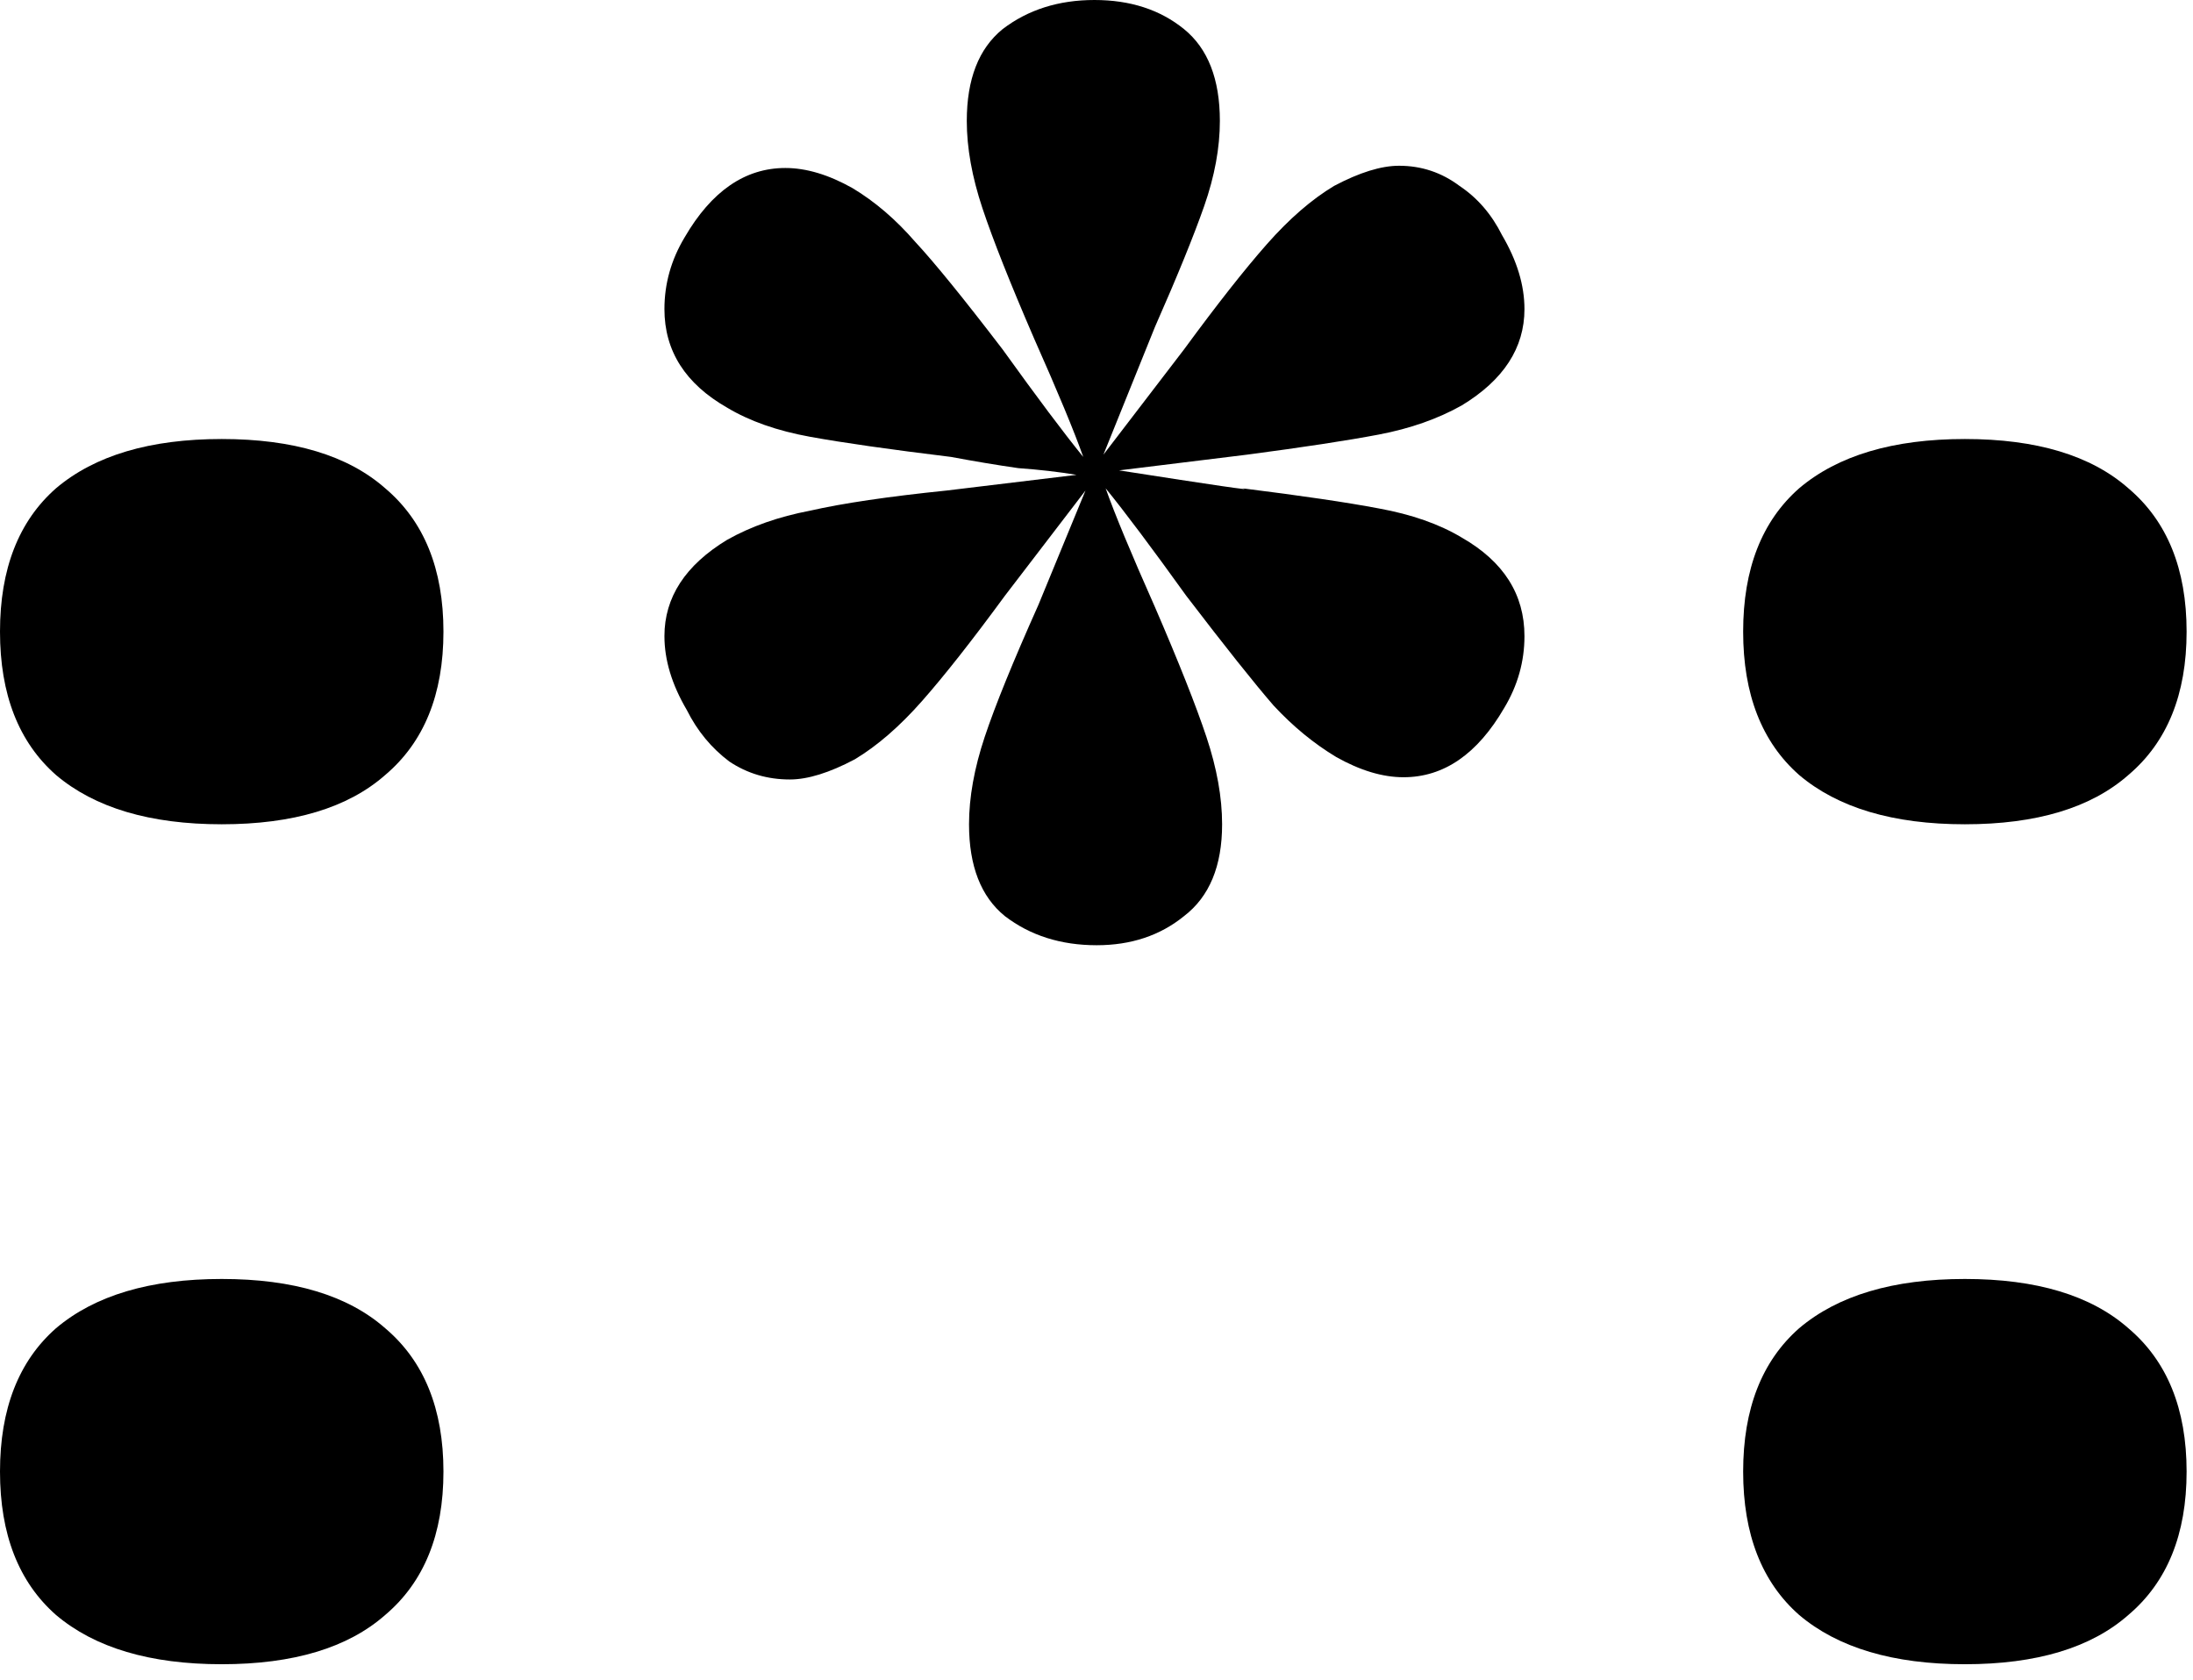 <svg width="47" height="36" viewBox="0 0 47 36" fill="none" xmlns="http://www.w3.org/2000/svg">
<path d="M4.752 9.408C6.288 9.408 7.456 9.76 8.256 10.464C9.088 11.168 9.504 12.192 9.504 13.536C9.504 14.88 9.088 15.904 8.256 16.608C7.456 17.312 6.288 17.664 4.752 17.664C3.216 17.664 2.032 17.312 1.2 16.608C0.4 15.904 0 14.88 0 13.536C0 12.192 0.4 11.168 1.2 10.464C2.032 9.76 3.216 9.408 4.752 9.408ZM4.752 27.408C6.288 27.408 7.456 27.76 8.256 28.464C9.088 29.168 9.504 30.192 9.504 31.536C9.504 32.88 9.088 33.904 8.256 34.608C7.456 35.312 6.288 35.664 4.752 35.664C3.216 35.664 2.032 35.312 1.2 34.608C0.4 33.904 0 32.88 0 31.536C0 30.192 0.4 29.168 1.2 28.464C2.032 27.76 3.216 27.408 4.752 27.408Z" fill="black"/>
<path d="M31.328 11.52C32.224 12.032 32.672 12.736 32.672 13.632C32.672 14.176 32.528 14.688 32.24 15.168C31.664 16.16 30.944 16.656 30.08 16.656C29.632 16.656 29.152 16.512 28.64 16.224C28.16 15.936 27.712 15.568 27.296 15.12C26.88 14.64 26.256 13.856 25.424 12.768C24.688 11.744 24.112 10.976 23.696 10.464C23.888 11.008 24.24 11.856 24.752 13.008C25.264 14.192 25.632 15.12 25.856 15.792C26.08 16.464 26.192 17.088 26.192 17.664C26.192 18.56 25.92 19.216 25.376 19.632C24.864 20.048 24.24 20.256 23.504 20.256C22.736 20.256 22.08 20.048 21.536 19.632C21.024 19.216 20.768 18.56 20.768 17.664C20.768 17.088 20.88 16.464 21.104 15.792C21.328 15.12 21.712 14.176 22.256 12.96L23.264 10.512L21.536 12.768C20.832 13.728 20.24 14.48 19.76 15.024C19.28 15.568 18.8 15.984 18.32 16.272C17.776 16.56 17.312 16.704 16.928 16.704C16.448 16.704 16.016 16.576 15.632 16.32C15.248 16.032 14.944 15.664 14.72 15.216C14.4 14.672 14.24 14.144 14.24 13.632C14.24 12.8 14.688 12.112 15.584 11.568C16.096 11.28 16.688 11.072 17.36 10.944C18.064 10.784 19.04 10.64 20.288 10.512L23.072 10.176C22.688 10.112 22.272 10.064 21.824 10.032C21.376 9.968 20.896 9.888 20.384 9.792C19.072 9.632 18.064 9.488 17.36 9.36C16.656 9.232 16.064 9.024 15.584 8.736C14.688 8.224 14.24 7.52 14.24 6.624C14.24 6.08 14.384 5.568 14.672 5.088C15.248 4.096 15.968 3.6 16.832 3.6C17.28 3.6 17.76 3.744 18.272 4.032C18.752 4.32 19.2 4.704 19.616 5.184C20.032 5.632 20.656 6.4 21.488 7.488C22.224 8.512 22.8 9.28 23.216 9.792C23.024 9.248 22.672 8.4 22.16 7.248C21.648 6.064 21.28 5.136 21.056 4.464C20.832 3.792 20.72 3.168 20.72 2.592C20.72 1.696 20.976 1.04 21.488 0.624C22.032 0.208 22.688 0 23.456 0C24.224 0 24.864 0.208 25.376 0.624C25.888 1.04 26.144 1.696 26.144 2.592C26.144 3.168 26.032 3.776 25.808 4.416C25.584 5.056 25.232 5.92 24.752 7.008L23.648 9.744L25.376 7.488C26.08 6.528 26.672 5.776 27.152 5.232C27.632 4.688 28.112 4.272 28.592 3.984C29.136 3.696 29.6 3.552 29.984 3.552C30.464 3.552 30.896 3.696 31.28 3.984C31.664 4.24 31.968 4.592 32.192 5.04C32.512 5.584 32.672 6.112 32.672 6.624C32.672 7.456 32.224 8.144 31.328 8.688C30.816 8.976 30.224 9.184 29.552 9.312C28.88 9.44 27.936 9.584 26.72 9.744L23.984 10.08C26.032 10.4 26.912 10.528 26.624 10.464C27.904 10.624 28.88 10.768 29.552 10.896C30.256 11.024 30.848 11.232 31.328 11.52Z" fill="black"/>
<path d="M42.111 9.408C43.647 9.408 44.815 9.76 45.615 10.464C46.447 11.168 46.863 12.192 46.863 13.536C46.863 14.88 46.447 15.904 45.615 16.608C44.815 17.312 43.647 17.664 42.111 17.664C40.575 17.664 39.391 17.312 38.559 16.608C37.759 15.904 37.359 14.88 37.359 13.536C37.359 12.192 37.759 11.168 38.559 10.464C39.391 9.76 40.575 9.408 42.111 9.408ZM42.111 27.408C43.647 27.408 44.815 27.76 45.615 28.464C46.447 29.168 46.863 30.192 46.863 31.536C46.863 32.88 46.447 33.904 45.615 34.608C44.815 35.312 43.647 35.664 42.111 35.664C40.575 35.664 39.391 35.312 38.559 34.608C37.759 33.904 37.359 32.88 37.359 31.536C37.359 30.192 37.759 29.168 38.559 28.464C39.391 27.76 40.575 27.408 42.111 27.408Z" fill="black"/>
</svg>
